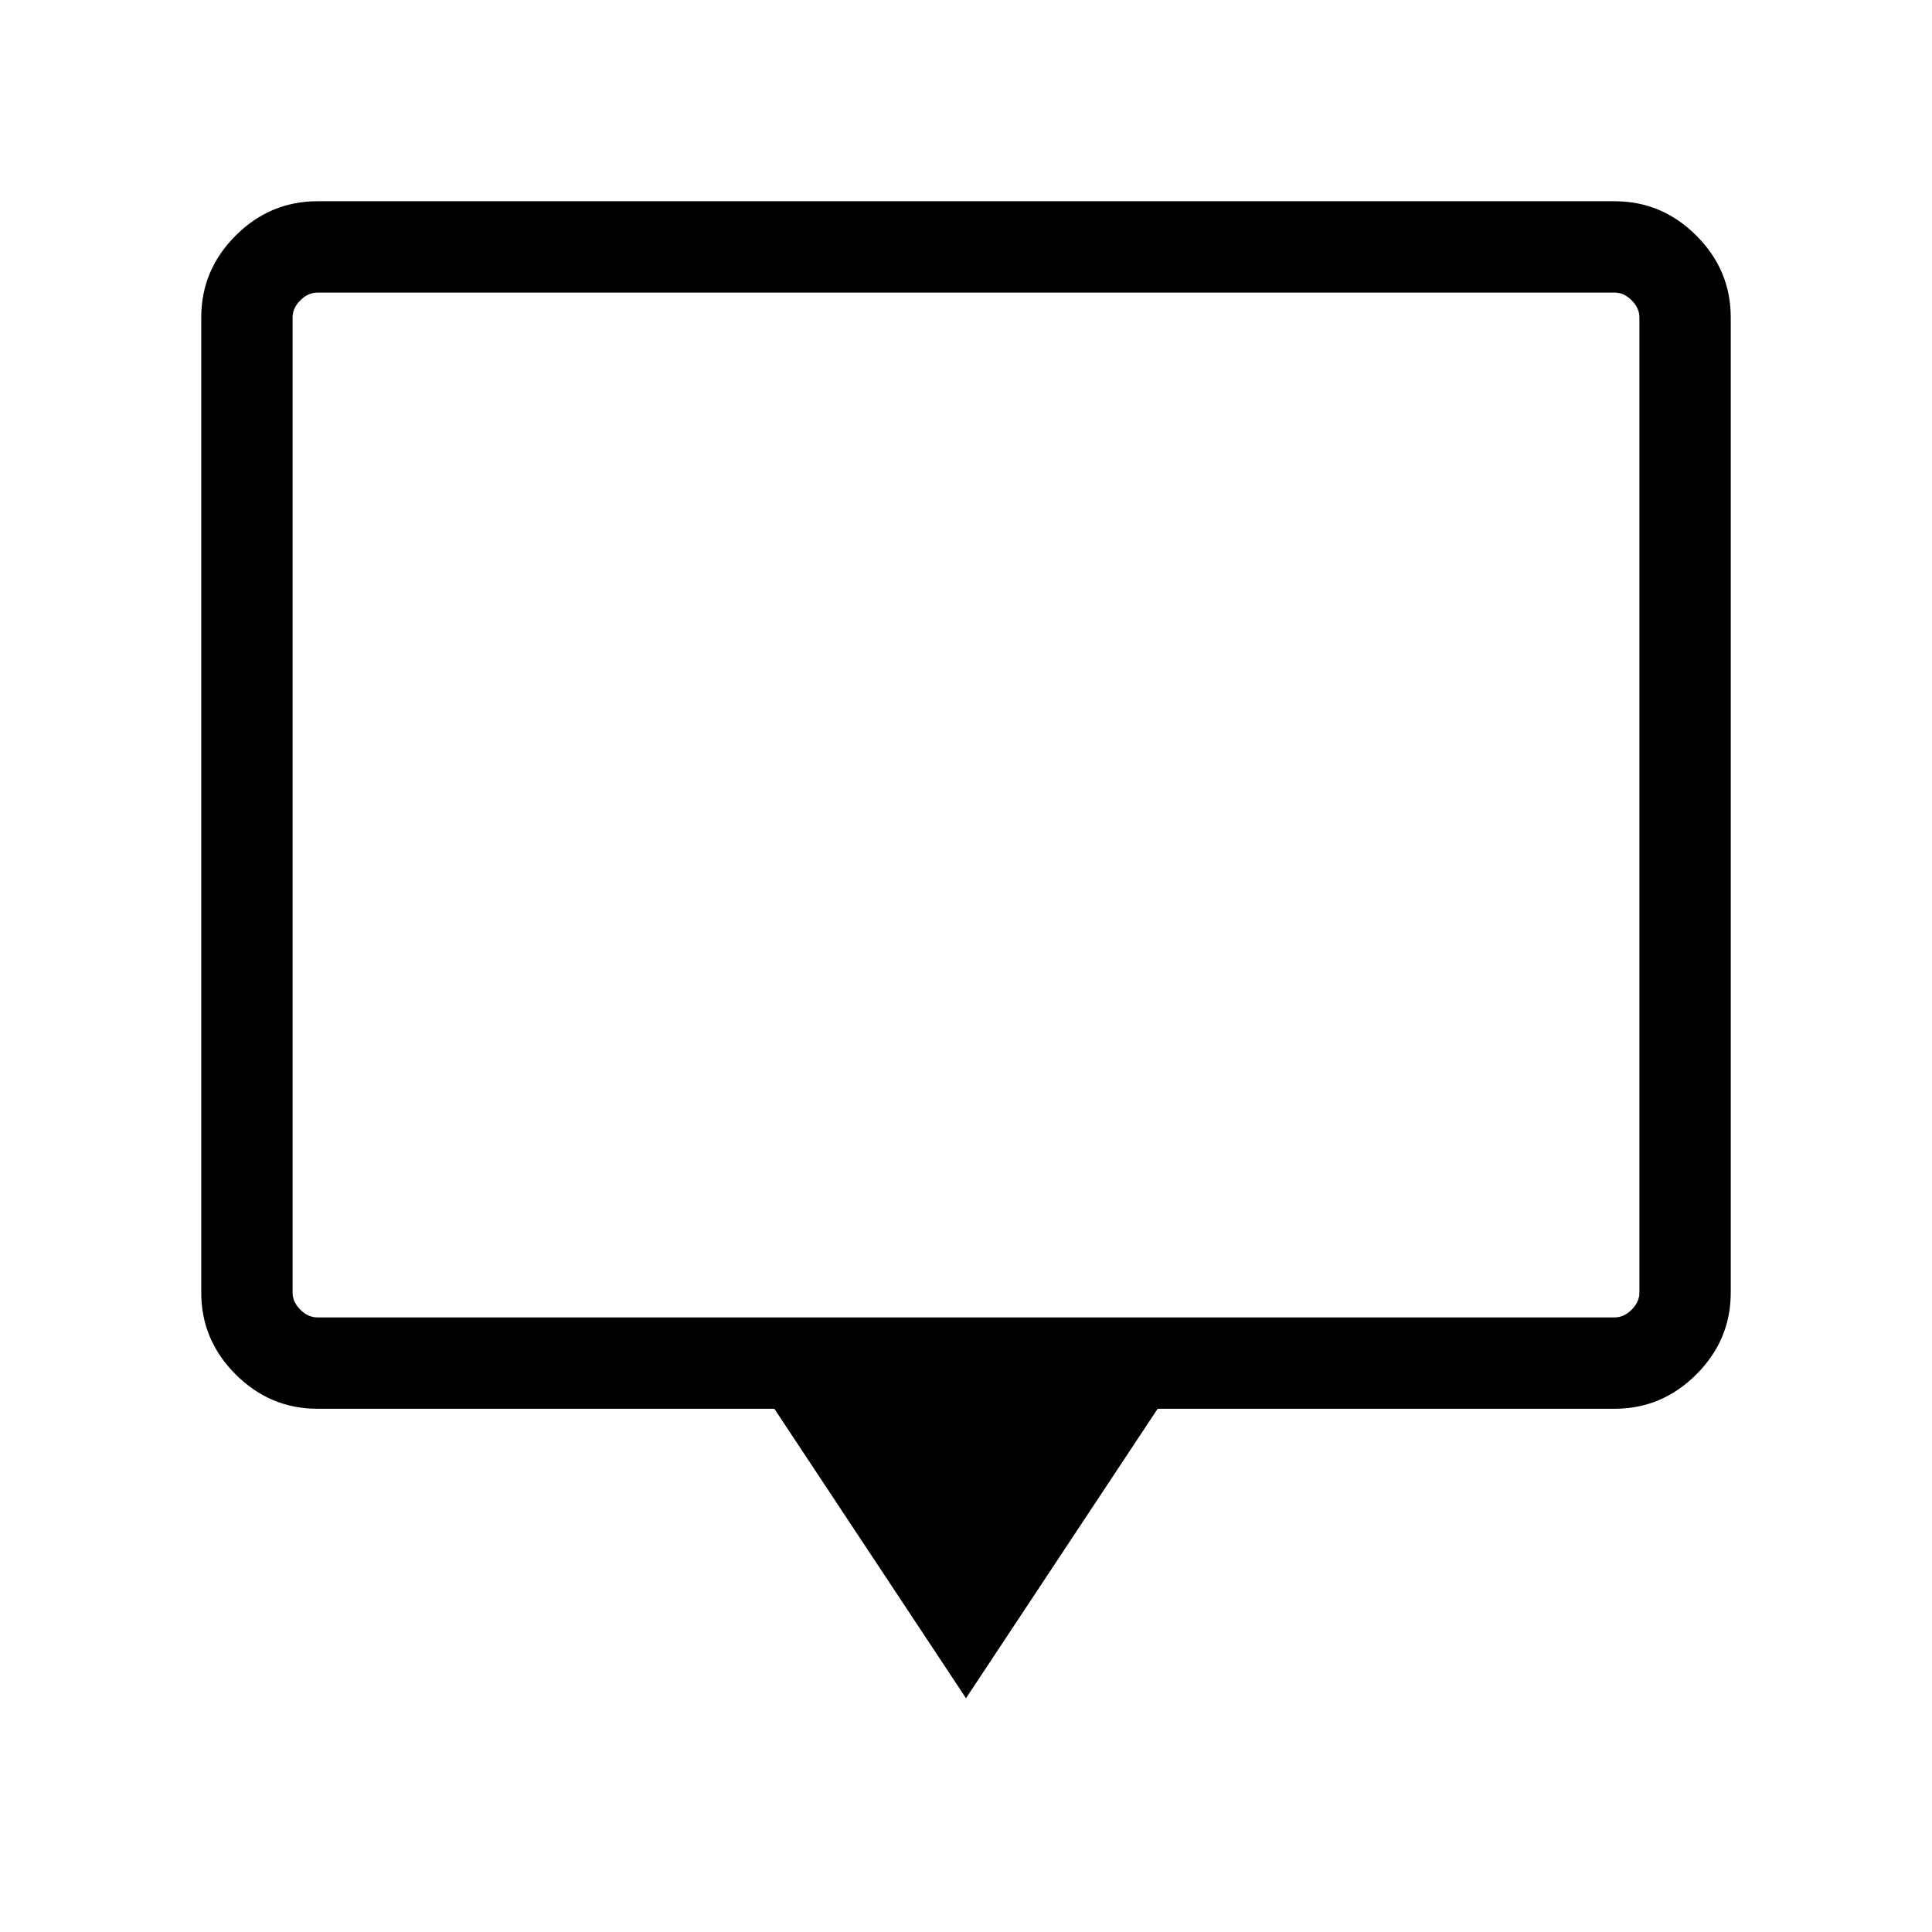 <svg xmlns="http://www.w3.org/2000/svg" height="48" viewBox="0 -960 960 960" width="48"><path d="M480-116.16 384.77-260H157.69q-23.53 0-40.61-17.08T100-317.69v-484.62q0-23.53 17.08-40.61T157.69-860h644.62q23.53 0 40.61 17.08T860-802.31v484.62q0 23.53-17.08 40.61T802.31-260H575.23L480-116.16ZM157.69-305.39h644.62q4.61 0 8.46-3.84 3.84-3.85 3.84-8.46v-484.62q0-4.61-3.84-8.46-3.85-3.84-8.46-3.84H157.69q-4.61 0-8.46 3.84-3.84 3.85-3.84 8.46v484.62q0 4.61 3.84 8.46 3.85 3.84 8.46 3.84Zm-12.3 0V-814.61-305.39Z"/></svg>